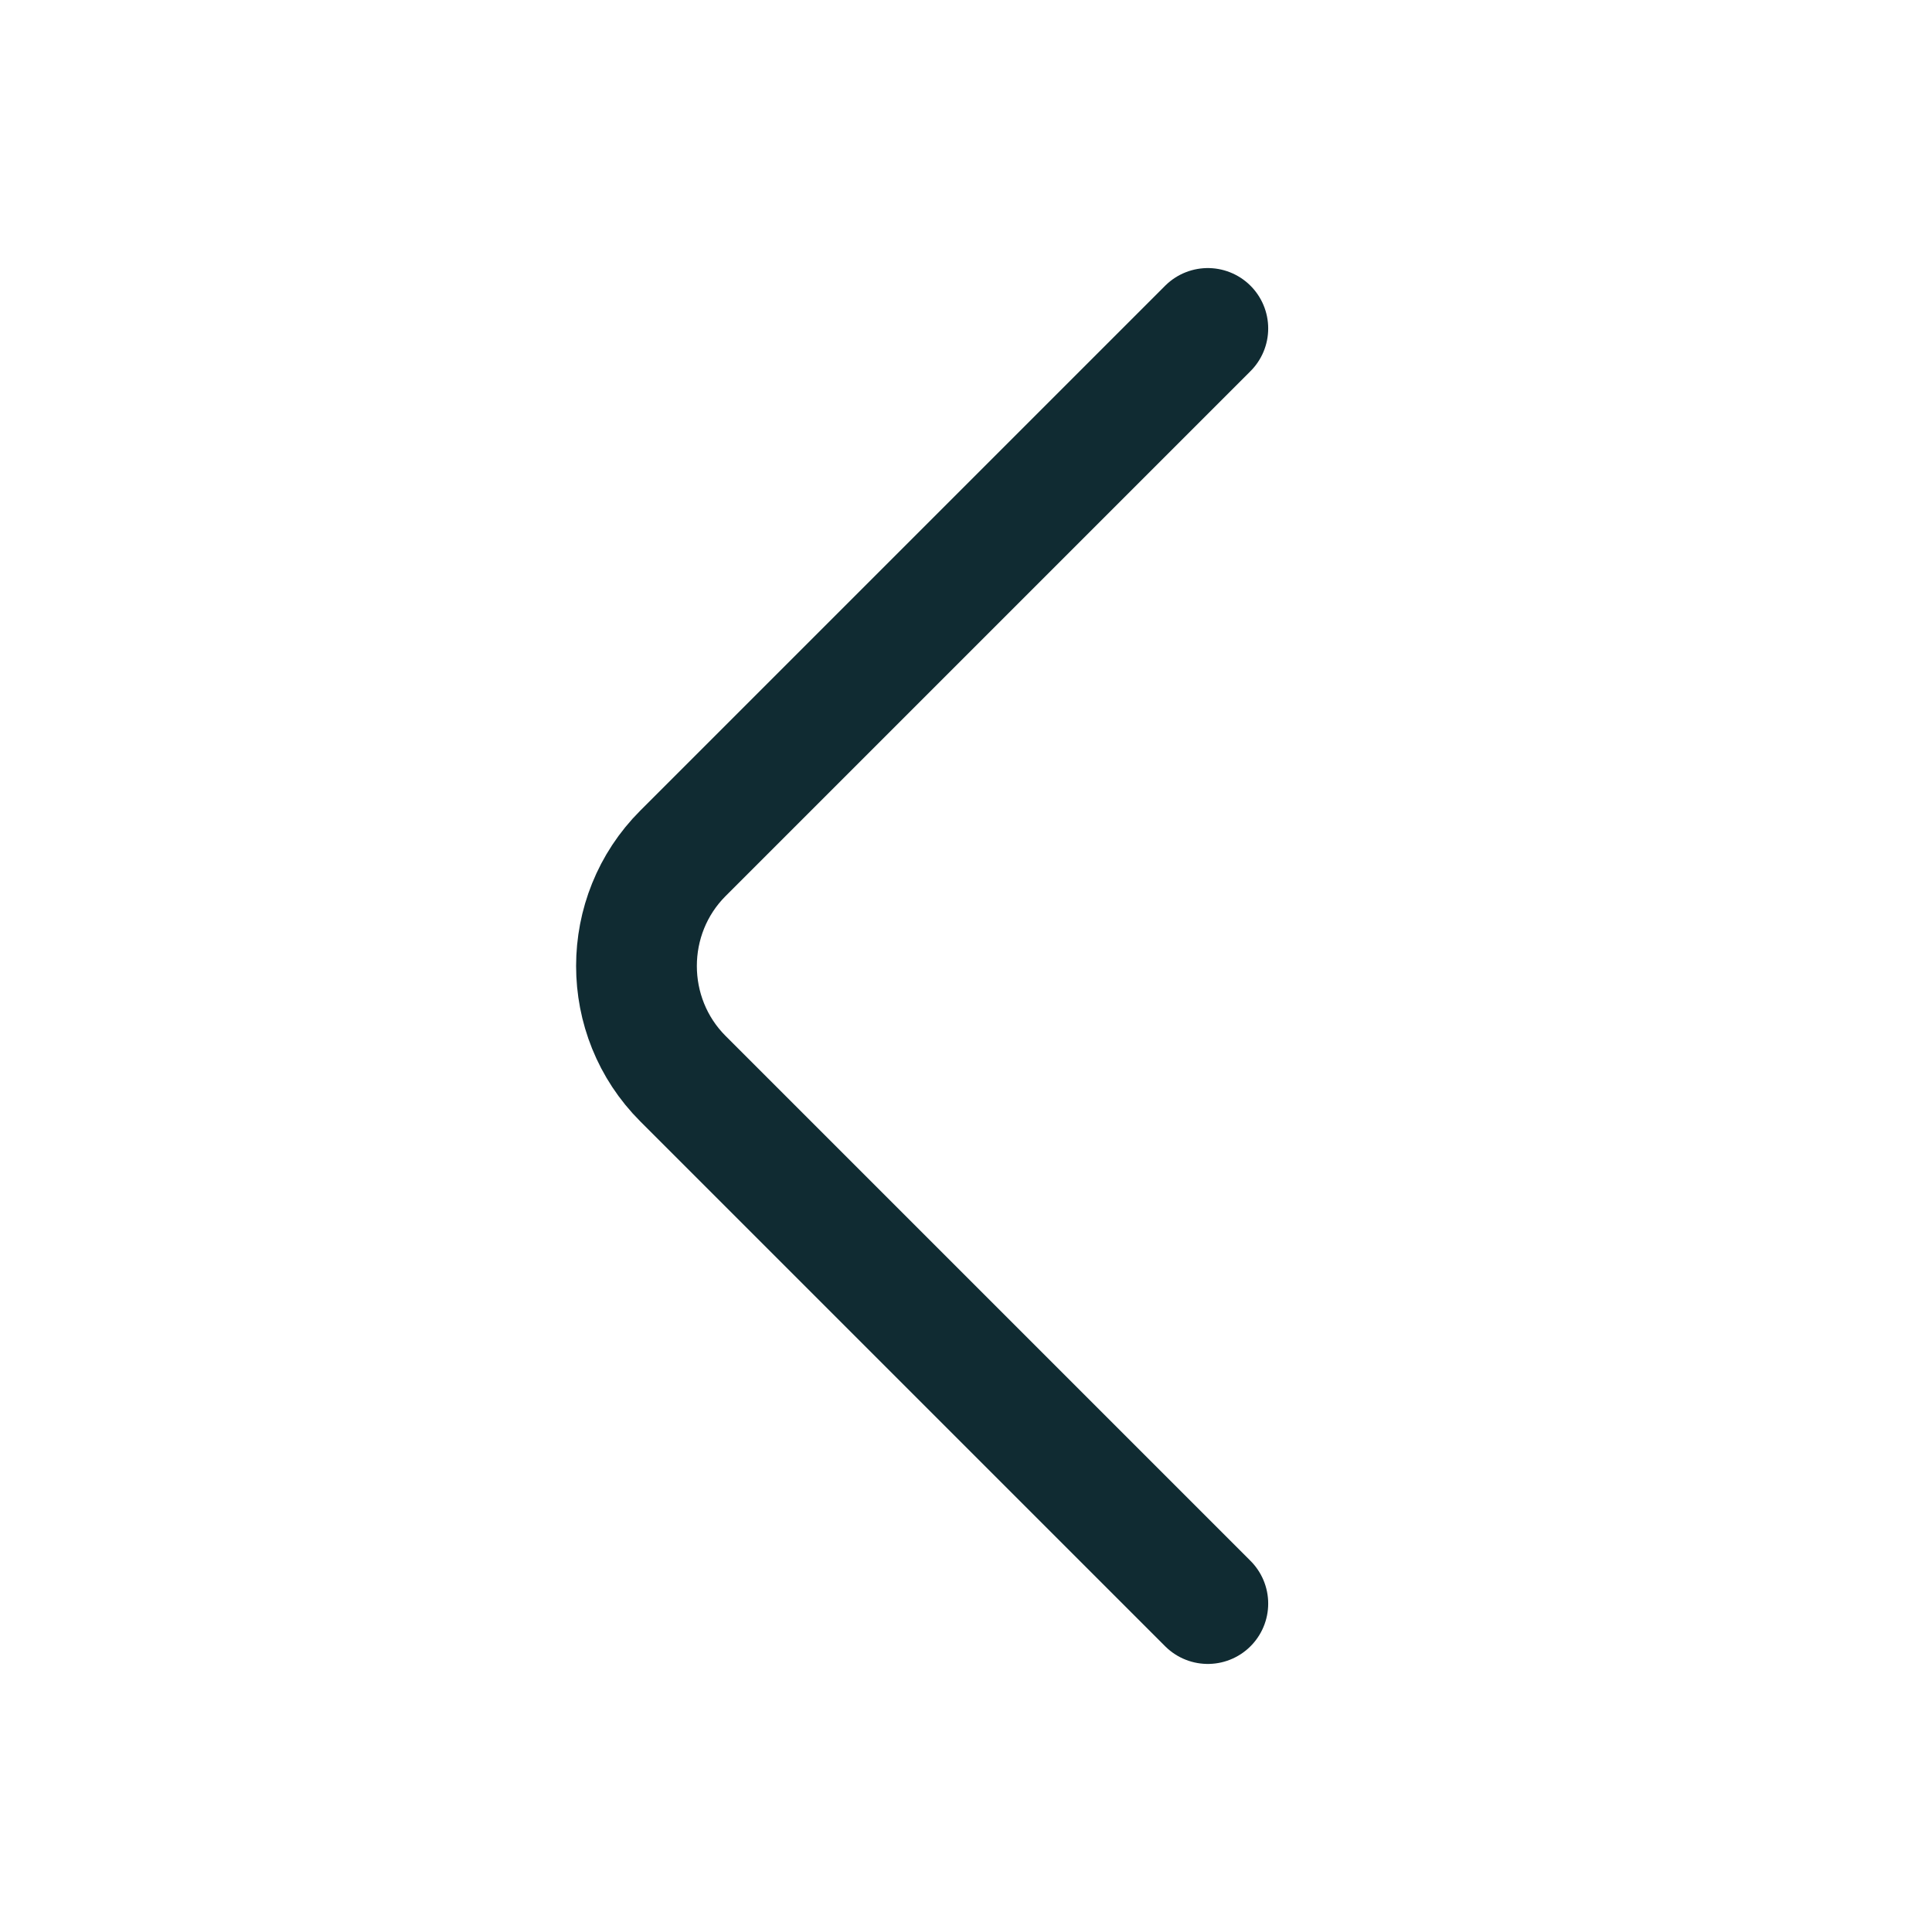 <svg width="24" height="24" viewBox="0 0 24 24" fill="none" xmlns="http://www.w3.org/2000/svg">
<path d="M15.004 19.92L8.484 13.4C7.714 12.63 7.714 11.37 8.484 10.6L15.004 4.08" stroke="#102B32" stroke-width="1.5" stroke-miterlimit="10" stroke-linecap="round" stroke-linejoin="round"/>
</svg>

